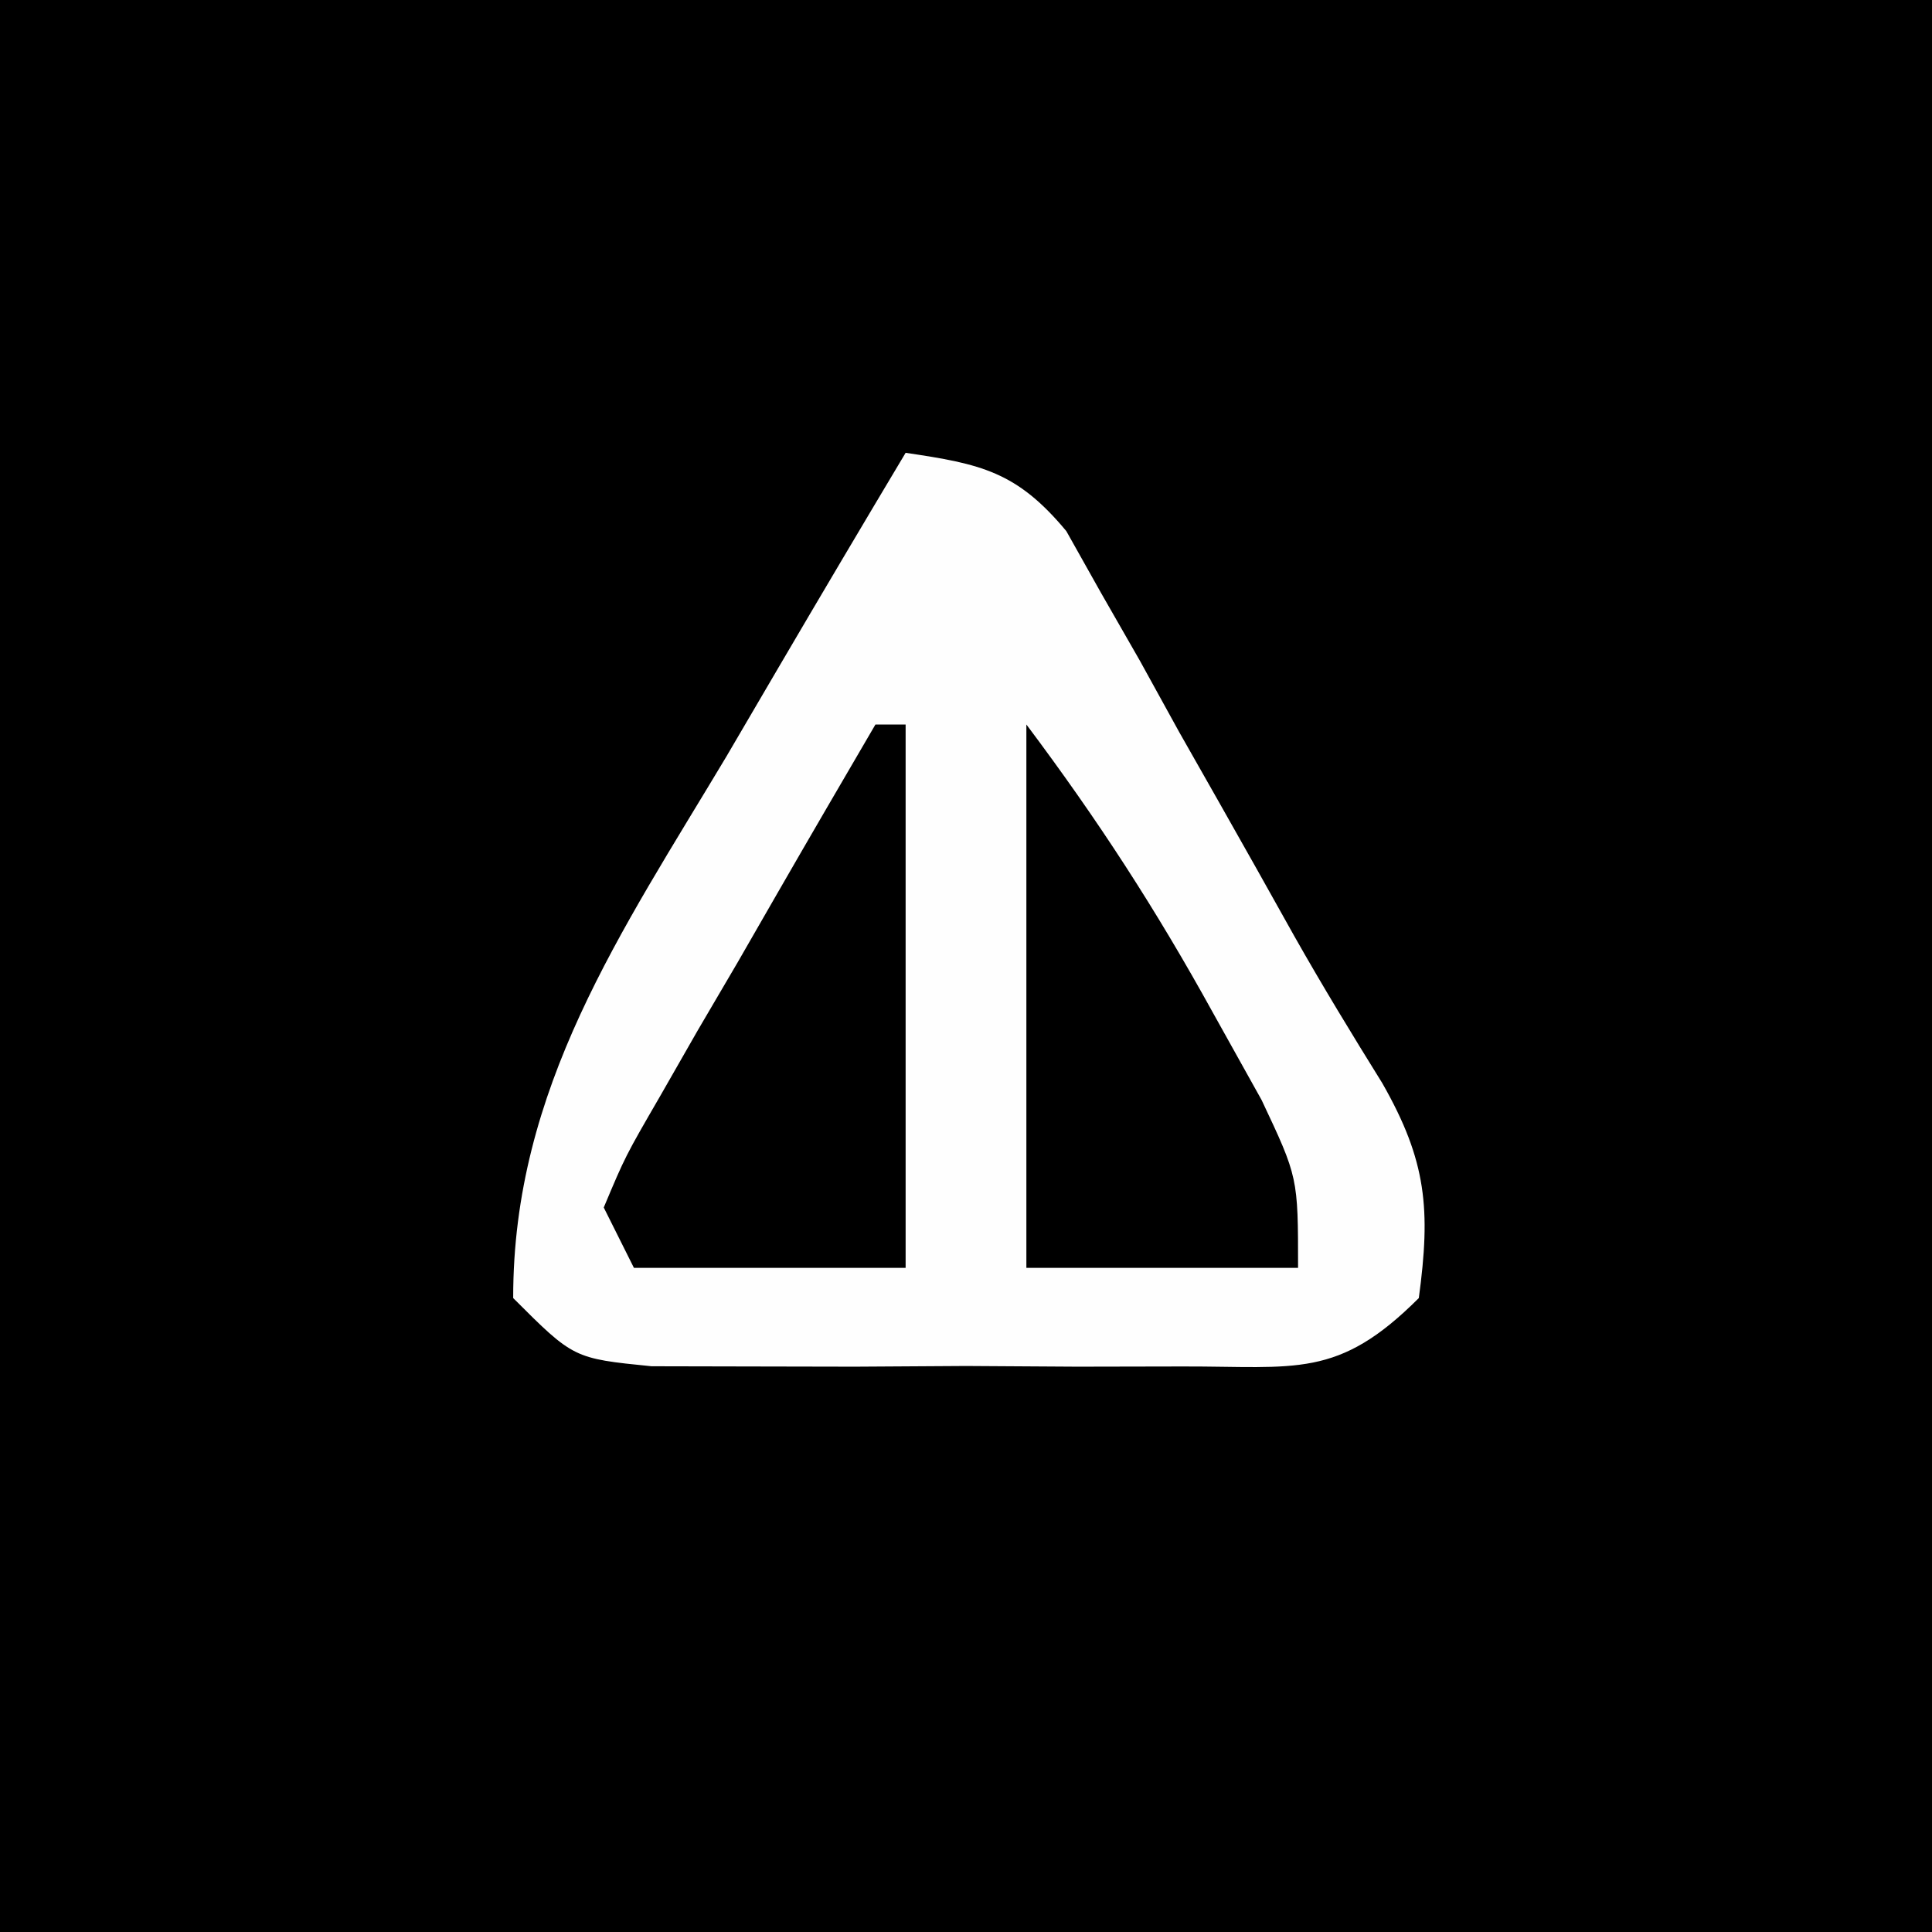 <?xml version="1.0" encoding="UTF-8"?>
<svg version="1.1" xmlns="http://www.w3.org/2000/svg" width="64" height="64">
<rect width="100%" height="100%" fill="#808080" stroke="none"/>
<path d="M0 0 C21.12 0 42.24 0 64 0 C64 21.12 64 42.24 64 64 C42.88 64 21.76 64 0 64 C0 42.88 0 21.76 0 0 Z " fill="#000000" transform="translate(0,0)"/>
<path d="M0 0 C2.494 0.368 3.685 0.621 5.324 2.595 C5.703 3.27 6.082 3.945 6.473 4.641 C6.897 5.382 7.322 6.123 7.76 6.887 C8.19 7.667 8.62 8.446 9.062 9.25 C9.496 10.014 9.93 10.779 10.377 11.566 C11.217 13.048 12.052 14.532 12.881 16.02 C13.81 17.663 14.793 19.276 15.789 20.879 C17.265 23.465 17.396 25.067 17 28 C14.315 30.685 12.935 30.258 9.188 30.266 C8.03 30.268 6.872 30.271 5.68 30.273 C4.465 30.266 3.251 30.258 2 30.25 C0.786 30.258 -0.429 30.265 -1.68 30.273 C-3.416 30.27 -3.416 30.27 -5.188 30.266 C-6.787 30.262 -6.787 30.262 -8.418 30.259 C-11 30 -11 30 -13 28 C-13.009 21.048 -9.419 15.883 -5.938 10.062 C-5.086 8.607 -5.086 8.607 -4.217 7.123 C-2.821 4.742 -1.416 2.369 0 0 Z " fill="#FEFEFE" transform="translate(30,15)"/>
<path d="M0 0 C0.33 0 0.66 0 1 0 C1 5.94 1 11.88 1 18 C-1.97 18 -4.94 18 -8 18 C-8.33 17.34 -8.66 16.68 -9 16 C-8.287 14.304 -8.287 14.304 -7.129 12.305 C-6.72 11.589 -6.31 10.874 -5.889 10.137 C-5.451 9.39 -5.013 8.644 -4.562 7.875 C-4.129 7.121 -3.695 6.367 -3.248 5.59 C-2.173 3.722 -1.087 1.861 0 0 Z " fill="#000000" transform="translate(29,24)"/>
<path d="M0 0 C2.374 3.165 4.29 6.119 6.188 9.562 C6.717 10.513 7.247 11.463 7.793 12.441 C9 15 9 15 9 18 C6.03 18 3.06 18 0 18 C0 12.06 0 6.12 0 0 Z " fill="#000000" transform="translate(34,24)"/>
</svg>
